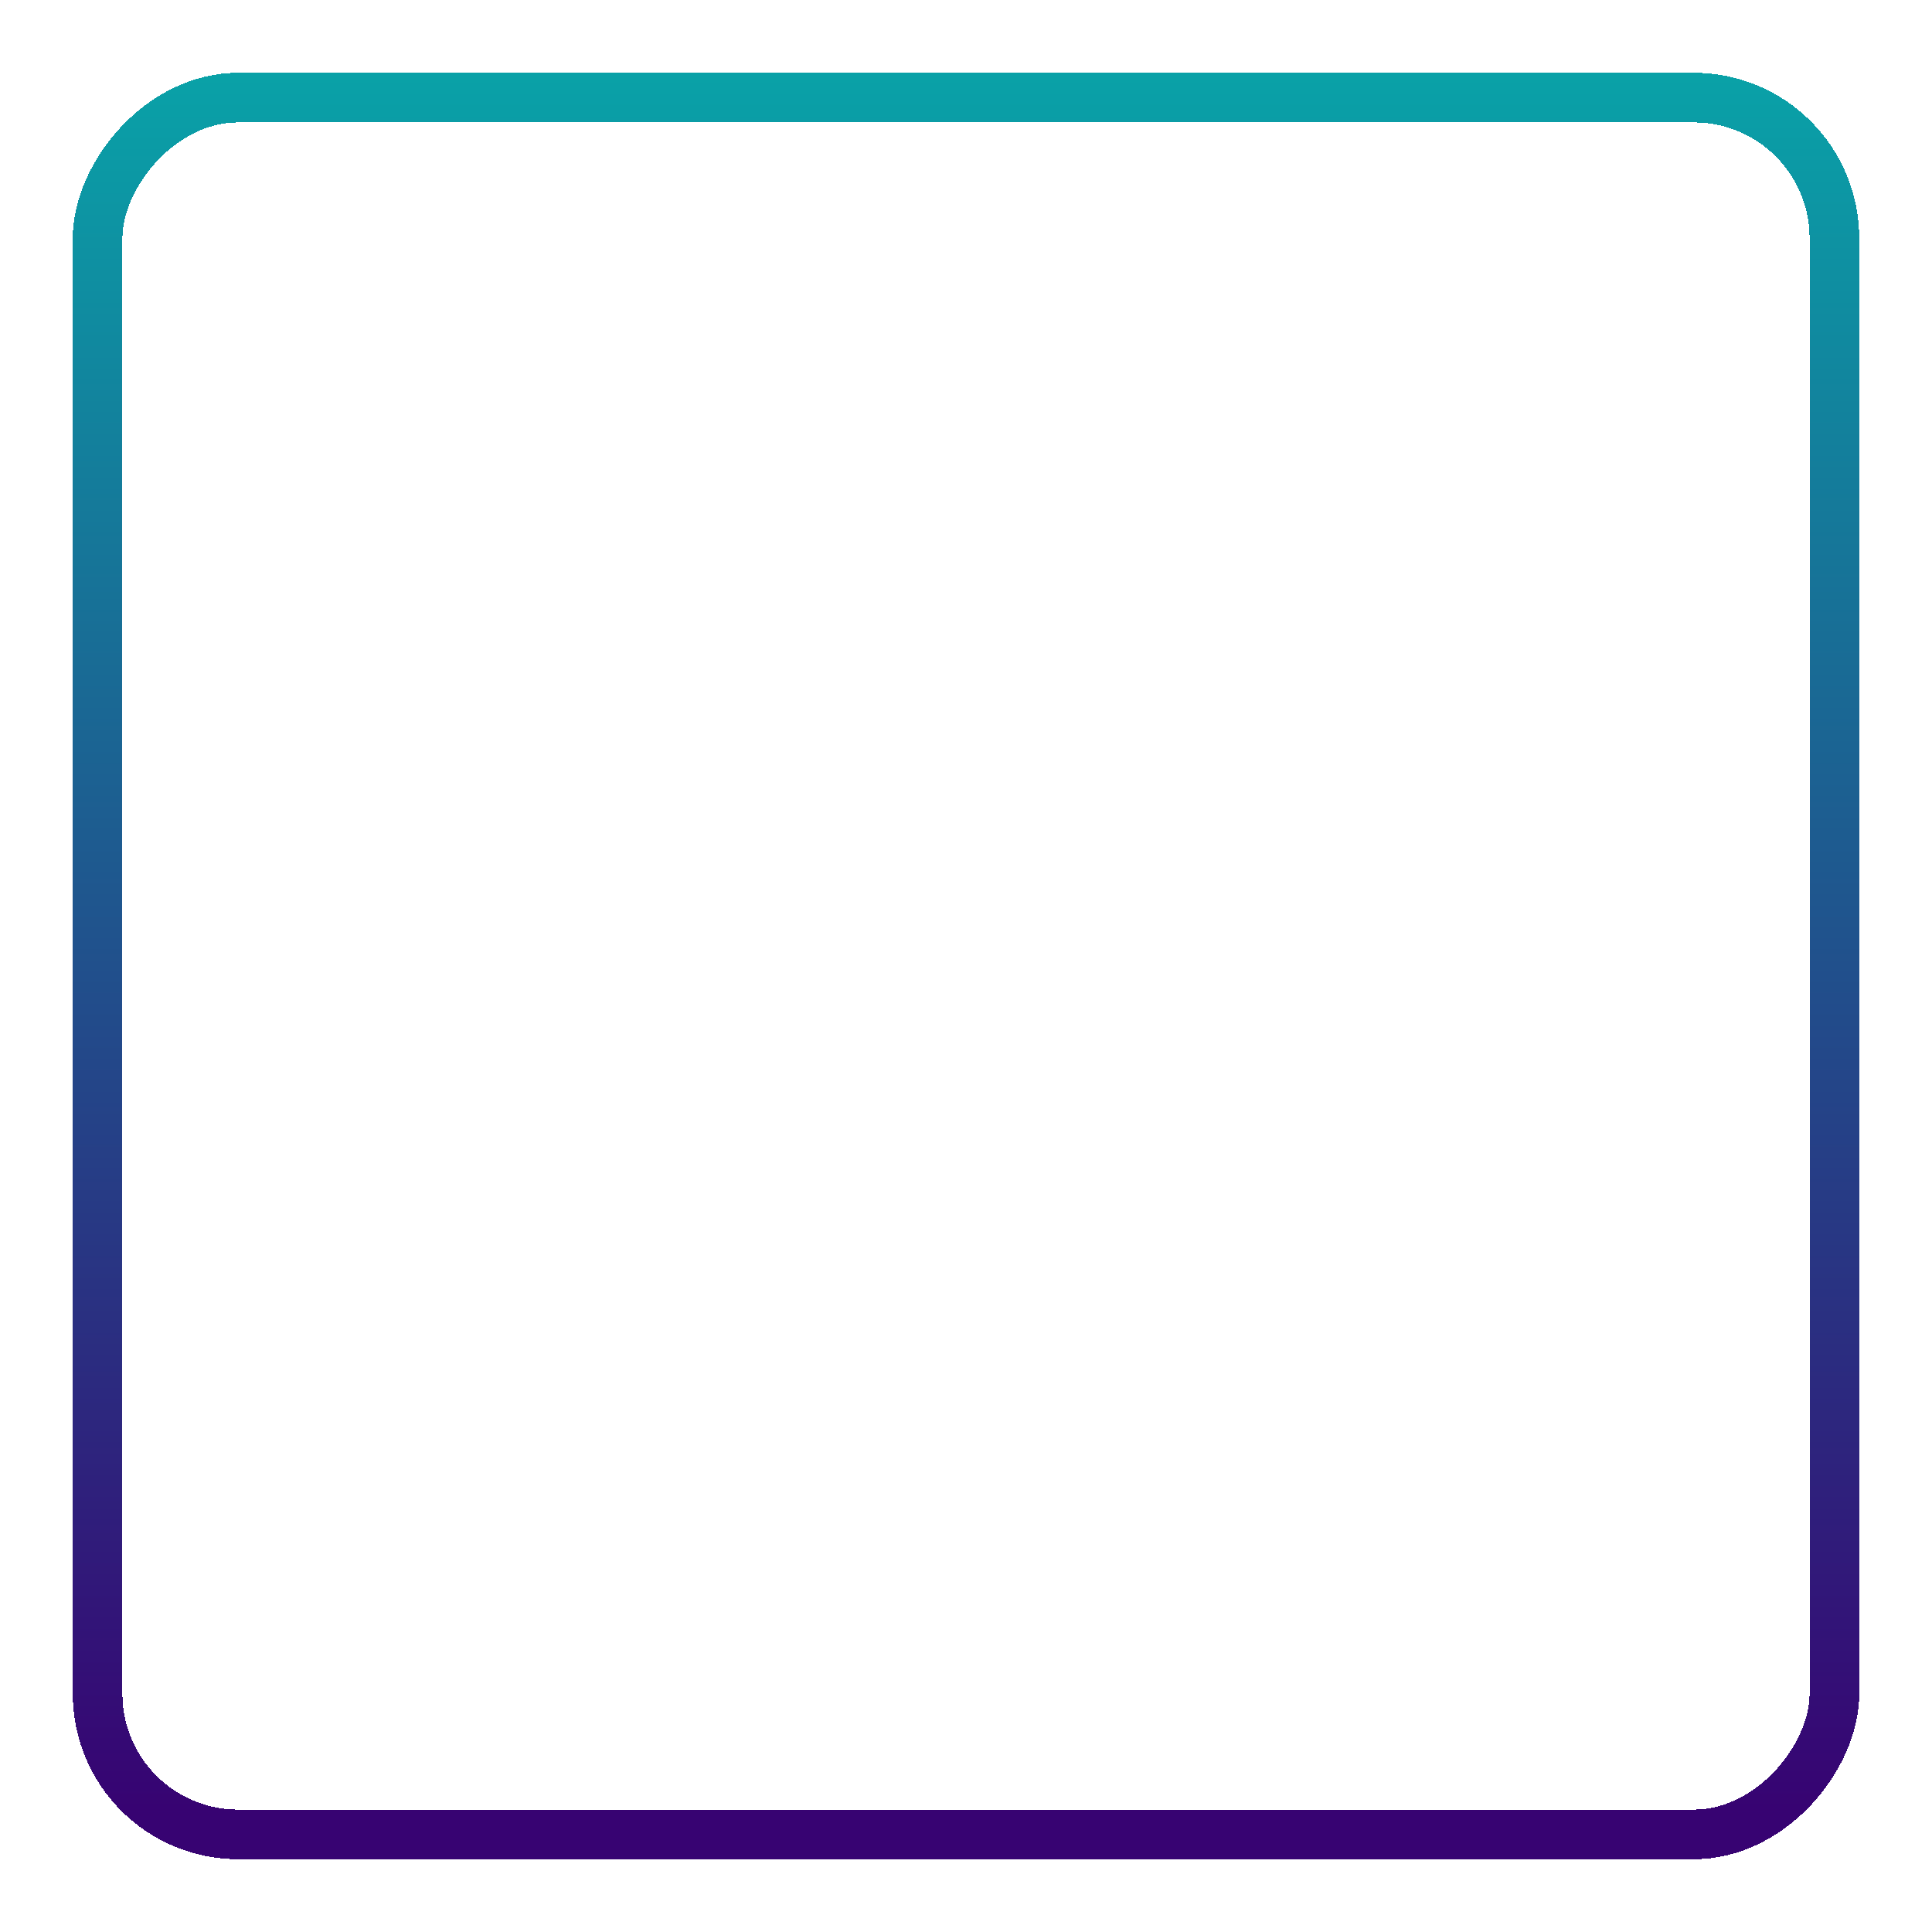 <svg width="292" height="292" viewBox="0 0 292 292" fill="none" xmlns="http://www.w3.org/2000/svg">
<g filter="url(#filter0_d_975_9)">
<rect x="3.75" y="-3.75" width="262.5" height="262.5" rx="21.25" transform="matrix(1 0 0 -1 11 269.5)" stroke="url(#paint0_linear_975_9)" stroke-width="7.5" shape-rendering="crispEdges"/>
</g>
<path d="M199.555 141.672H199.743C200.337 141.673 200.909 141.449 201.344 141.045C201.78 140.64 202.045 140.085 202.086 139.492C202.25 137.781 202.25 136.352 202.25 134.969C202.25 133.586 202.25 132.391 202.25 131.125C202.21 130.503 201.924 129.923 201.456 129.512C200.988 129.101 200.376 128.893 199.754 128.934C199.133 128.974 198.553 129.26 198.142 129.728C197.731 130.196 197.522 130.808 197.563 131.43C197.563 132.602 197.563 133.773 197.563 134.969C197.563 136.164 197.563 137.781 197.399 139.164C197.354 139.782 197.555 140.393 197.959 140.863C198.363 141.333 198.937 141.624 199.555 141.672Z" fill="white"/>
<path d="M143.165 193.399C141.571 193.399 140.235 193.563 138.969 193.563C138.172 193.563 137.399 193.563 136.626 193.563V186.531C136.627 186.118 136.52 185.712 136.314 185.354C136.108 184.996 135.811 184.699 135.454 184.492L119.047 175.117C118.691 174.912 118.287 174.803 117.876 174.803C117.464 174.803 117.06 174.912 116.704 175.117C116.353 175.303 116.055 175.574 115.837 175.906C115.62 176.238 115.491 176.62 115.461 177.016L114.524 188.289C111.145 186.727 107.92 184.851 104.891 182.688L103.813 164.172L114.571 155.547C114.86 155.336 115.097 155.061 115.263 154.745C115.43 154.428 115.522 154.077 115.532 153.719V134.969C115.532 134.41 115.332 133.87 114.969 133.446L102.618 119.055L114.477 111.133C114.908 110.85 115.234 110.432 115.403 109.945C115.573 109.457 115.577 108.928 115.415 108.438L110.727 94.375C110.527 93.793 110.106 93.314 109.555 93.039L102.243 89.36C107.089 85.451 112.523 82.334 118.344 80.125L125.235 91.633C125.442 91.983 125.737 92.273 126.091 92.474C126.444 92.675 126.844 92.781 127.251 92.781C127.653 92.78 128.049 92.675 128.399 92.477L153.641 78.274C156.805 79.099 159.894 80.189 162.876 81.531L144.571 95.594C144.305 95.797 144.086 96.055 143.928 96.35C143.771 96.646 143.678 96.971 143.657 97.305C143.635 97.637 143.685 97.969 143.802 98.28C143.92 98.592 144.102 98.874 144.336 99.11L155.727 110.477L138.219 116.313C137.858 116.436 137.533 116.646 137.272 116.924C137.01 117.201 136.821 117.539 136.719 117.906L132.032 134.313C131.871 134.878 131.928 135.484 132.193 136.01C132.458 136.535 132.911 136.942 133.461 137.149L149.446 143.125L132.336 168.906C132.102 169.246 131.961 169.641 131.927 170.053C131.895 170.465 131.971 170.878 132.149 171.25C132.318 171.612 132.577 171.925 132.901 172.159C133.225 172.393 133.603 172.54 134.001 172.586L139.204 173.242H139.508C140.13 173.28 140.741 173.068 141.207 172.655C141.673 172.242 141.955 171.661 141.993 171.039C142.03 170.418 141.819 169.807 141.406 169.341C140.992 168.875 140.411 168.592 139.79 168.555L138.336 168.367L154.977 143.383C155.173 143.09 155.299 142.756 155.348 142.407C155.397 142.058 155.366 141.703 155.258 141.367C155.15 141.031 154.968 140.724 154.724 140.468C154.481 140.212 154.183 140.015 153.852 139.891L137.118 133.633L140.891 120.485L160.813 113.875C161.194 113.749 161.536 113.528 161.807 113.232C162.077 112.937 162.268 112.576 162.359 112.186C162.451 111.795 162.441 111.388 162.33 111.003C162.22 110.617 162.012 110.267 161.727 109.985L149.54 97.82L167.516 83.992C171.324 86.098 174.885 88.622 178.133 91.516C178.357 91.744 178.625 91.924 178.921 92.045C179.217 92.165 179.534 92.224 179.853 92.218C180.173 92.212 180.487 92.14 180.778 92.007C181.069 91.875 181.33 91.684 181.544 91.448C181.758 91.211 181.922 90.933 182.025 90.63C182.128 90.328 182.168 90.007 182.143 89.689C182.117 89.371 182.027 89.061 181.878 88.778C181.729 88.496 181.523 88.247 181.274 88.047C177.414 84.573 173.139 81.59 168.547 79.164H168.407C159.909 74.621 150.486 72.078 140.856 71.73C131.226 71.382 121.643 73.238 112.84 77.156C104.036 81.075 96.243 86.951 90.056 94.339C83.869 101.727 79.451 110.43 77.138 119.785C74.826 129.139 74.68 138.898 76.713 148.318C78.745 157.737 82.902 166.568 88.866 174.137C94.831 181.706 102.445 187.813 111.127 191.991C119.811 196.17 129.333 198.311 138.969 198.25C140.352 198.25 141.782 198.25 143.516 198.063C144.138 198.016 144.715 197.725 145.122 197.252C145.528 196.78 145.731 196.165 145.684 195.543C145.637 194.922 145.346 194.344 144.873 193.937C144.401 193.531 143.786 193.329 143.165 193.375V193.399ZM119.915 181.024L131.938 187.891V193.117C127.57 192.607 123.276 191.593 119.141 190.094L119.915 181.024ZM146.493 76.914L128.094 87.274L122.891 78.719C128.116 77.195 133.527 76.406 138.969 76.375C141.486 76.39 143.999 76.57 146.493 76.914ZM80.376 134.969C80.38 127.081 81.984 119.275 85.09 112.024C88.195 104.773 92.739 98.227 98.446 92.781L106.579 96.86L110.399 108.297L97.837 116.688C97.56 116.869 97.326 117.107 97.148 117.386C96.97 117.665 96.853 117.978 96.805 118.305C96.759 118.634 96.782 118.969 96.876 119.289C96.968 119.608 97.128 119.904 97.344 120.156L110.844 135.836V152.594L100.016 161.266C99.721 161.499 99.485 161.799 99.33 162.141C99.175 162.484 99.105 162.859 99.126 163.235L100.04 178.703C93.863 173.213 88.918 166.477 85.529 158.94C82.14 151.402 80.384 143.233 80.376 134.969Z" fill="white"/>
<path d="M213.969 92.781H195.219C188.381 92.781 181.824 95.497 176.989 100.332C172.154 105.167 169.438 111.725 169.438 118.562V123.25C169.438 123.872 169.685 124.468 170.124 124.907C170.563 125.347 171.16 125.594 171.781 125.594C172.235 125.579 172.675 125.432 173.047 125.172L186.547 116.219H197.562C198.184 116.219 198.78 115.972 199.22 115.532C199.659 115.093 199.906 114.497 199.906 113.875C199.906 113.253 199.659 112.657 199.22 112.218C198.78 111.778 198.184 111.531 197.562 111.531H193.578L203.539 104.898C203.797 104.728 204.018 104.509 204.191 104.252C204.363 103.996 204.483 103.709 204.544 103.406C204.605 103.103 204.606 102.791 204.546 102.488C204.486 102.186 204.367 101.897 204.195 101.641C203.852 101.127 203.319 100.77 202.713 100.647C202.108 100.524 201.478 100.645 200.961 100.984L197.562 103.328V102.156C197.562 101.535 197.315 100.938 196.876 100.499C196.437 100.06 195.84 99.812 195.219 99.812C194.597 99.812 194.001 100.06 193.561 100.499C193.122 100.938 192.875 101.535 192.875 102.156V106.375L188.188 109.492V106.844C188.188 106.222 187.94 105.626 187.501 105.186C187.062 104.747 186.465 104.5 185.844 104.5C185.222 104.5 184.626 104.747 184.186 105.186C183.747 105.626 183.5 106.222 183.5 106.844V112.609L174.125 118.867V118.562C174.125 112.968 176.347 107.603 180.303 103.647C184.259 99.691 189.624 97.469 195.219 97.469H211.625V99.812C211.625 105.407 209.403 110.772 205.447 114.728C201.491 118.684 196.126 120.906 190.531 120.906H188.188C187.566 120.906 186.97 121.153 186.53 121.593C186.091 122.032 185.844 122.628 185.844 123.25C185.844 123.872 186.091 124.468 186.53 124.907C186.97 125.347 187.566 125.594 188.188 125.594H190.531C193.917 125.594 197.269 124.927 200.397 123.631C203.525 122.336 206.367 120.437 208.761 118.043C211.155 115.649 213.054 112.806 214.35 109.679C215.646 106.551 216.312 103.198 216.312 99.812V95.125C216.312 94.503 216.065 93.907 215.626 93.468C215.187 93.028 214.59 92.781 213.969 92.781Z" fill="white"/>
<path d="M181.156 142C173.546 141.978 166.137 144.447 160.062 149.031C159.816 149.216 159.609 149.447 159.452 149.712C159.295 149.977 159.192 150.27 159.149 150.575C159.105 150.88 159.122 151.19 159.198 151.488C159.275 151.786 159.409 152.066 159.594 152.313C159.778 152.559 160.01 152.766 160.275 152.923C160.539 153.08 160.833 153.183 161.137 153.227C161.442 153.27 161.752 153.253 162.05 153.177C162.349 153.1 162.629 152.966 162.875 152.781C168.139 148.808 174.56 146.667 181.156 146.688C187.182 146.688 193.073 148.475 198.084 151.823C203.094 155.171 207 159.929 209.306 165.496C211.612 171.064 212.215 177.19 211.039 183.101C209.864 189.011 206.962 194.44 202.701 198.701C198.44 202.962 193.011 205.864 187.1 207.04C181.19 208.215 175.064 207.612 169.496 205.306C163.929 203 159.17 199.095 155.822 194.084C152.474 189.073 150.687 183.183 150.687 177.156C150.682 170.585 152.822 164.191 156.781 158.945C156.971 158.699 157.109 158.418 157.19 158.118C157.271 157.818 157.291 157.505 157.251 157.197C157.211 156.89 157.11 156.593 156.955 156.324C156.8 156.054 156.594 155.818 156.348 155.629C156.101 155.44 155.82 155.301 155.52 155.22C155.22 155.139 154.908 155.119 154.6 155.159C154.292 155.199 153.995 155.3 153.726 155.455C153.456 155.61 153.221 155.816 153.031 156.063C148.279 162.398 145.806 170.153 146.012 178.07C146.218 185.987 149.09 193.602 154.165 199.683C159.239 205.763 166.218 209.952 173.971 211.571C181.723 213.189 189.795 212.143 196.879 208.601C203.962 205.059 209.642 199.23 212.999 192.057C216.355 184.883 217.192 176.787 215.372 169.079C213.552 161.371 209.184 154.504 202.974 149.589C196.763 144.674 189.076 142 181.156 142Z" fill="white"/>
<path d="M190.765 154.024C190.588 153.77 190.361 153.554 190.1 153.389C189.839 153.223 189.547 153.111 189.242 153.059C188.937 153.006 188.624 153.015 188.323 153.084C188.021 153.153 187.736 153.281 187.484 153.461L179.82 158.828C179.311 159.183 178.963 159.726 178.853 160.336C178.744 160.947 178.88 161.576 179.234 162.086L184.601 169.774C184.817 170.084 185.104 170.338 185.438 170.513C185.773 170.689 186.145 170.781 186.523 170.781C187.009 170.785 187.484 170.638 187.882 170.36C188.136 170.182 188.352 169.956 188.517 169.694C188.683 169.433 188.795 169.141 188.847 168.836C188.9 168.531 188.891 168.219 188.822 167.917C188.753 167.615 188.625 167.33 188.445 167.078L186.359 164.102C188.972 165.142 191.212 166.943 192.792 169.27C194.371 171.597 195.216 174.344 195.218 177.156C195.218 177.778 195.465 178.374 195.905 178.814C196.344 179.253 196.94 179.5 197.562 179.5C198.184 179.5 198.78 179.253 199.219 178.814C199.659 178.374 199.906 177.778 199.906 177.156C199.901 173.238 198.669 169.419 196.382 166.236C194.095 163.054 190.869 160.668 187.156 159.414L190.179 157.281C190.688 156.927 191.036 156.385 191.146 155.774C191.256 155.163 191.119 154.534 190.765 154.024Z" fill="white"/>
<path d="M156.335 180.414C156.071 180.977 156.042 181.621 156.252 182.206C156.463 182.79 156.898 183.267 157.46 183.531L165.945 187.492C166.263 187.632 166.606 187.703 166.953 187.703C167.397 187.7 167.831 187.57 168.205 187.33C168.578 187.089 168.875 186.747 169.062 186.344L173.023 177.859C173.265 177.305 173.284 176.678 173.074 176.11C172.864 175.542 172.443 175.077 171.898 174.813C171.335 174.548 170.691 174.519 170.106 174.73C169.522 174.941 169.045 175.375 168.781 175.938L167.257 179.242C167.153 178.552 167.098 177.855 167.093 177.156C167.096 174.69 167.747 172.268 168.981 170.133C170.215 167.998 171.989 166.225 174.124 164.992C174.405 164.846 174.652 164.644 174.852 164.4C175.052 164.155 175.201 163.872 175.289 163.568C175.377 163.265 175.403 162.947 175.365 162.633C175.327 162.319 175.226 162.016 175.067 161.743C174.909 161.469 174.697 161.23 174.444 161.041C174.191 160.851 173.903 160.714 173.596 160.639C173.289 160.564 172.97 160.552 172.658 160.603C172.346 160.654 172.047 160.768 171.781 160.938C168.933 162.582 166.568 164.946 164.923 167.792C163.277 170.639 162.409 173.868 162.406 177.156C162.416 178.394 162.557 179.628 162.828 180.836L159.453 179.266C159.173 179.136 158.87 179.062 158.561 179.05C158.253 179.037 157.945 179.085 157.655 179.192C157.366 179.299 157.1 179.462 156.874 179.672C156.647 179.881 156.464 180.134 156.335 180.414Z" fill="white"/>
<path d="M170.938 190.187C170.631 190.723 170.547 191.358 170.705 191.955C170.863 192.552 171.25 193.062 171.782 193.375C175.171 195.359 179.1 196.219 183.008 195.832C186.915 195.444 190.599 193.83 193.532 191.219L193.86 194.945C193.913 195.53 194.183 196.073 194.617 196.468C195.051 196.863 195.617 197.08 196.204 197.078H196.415C197.033 197.024 197.605 196.728 198.005 196.253C198.404 195.779 198.6 195.165 198.548 194.547L197.727 185.172C197.679 184.554 197.389 183.98 196.919 183.576C196.449 183.172 195.838 182.97 195.22 183.016L185.845 183.836C185.536 183.862 185.236 183.95 184.962 184.092C184.688 184.235 184.444 184.431 184.246 184.669C184.048 184.906 183.898 185.181 183.807 185.476C183.715 185.772 183.683 186.083 183.712 186.391C183.771 187.004 184.07 187.57 184.544 187.965C185.018 188.36 185.628 188.552 186.243 188.5L189.852 188.195C187.646 189.928 184.971 190.961 182.173 191.161C179.375 191.362 176.58 190.721 174.149 189.32C173.882 189.165 173.586 189.065 173.28 189.024C172.973 188.984 172.662 189.005 172.363 189.086C172.065 189.166 171.785 189.305 171.541 189.494C171.296 189.683 171.091 189.919 170.938 190.187Z" fill="white"/>
<defs>
<filter id="filter0_d_975_9" x="0" y="0" width="292" height="292" filterUnits="userSpaceOnUse" color-interpolation-filters="sRGB">
<feFlood flood-opacity="0" result="BackgroundImageFix"/>
<feColorMatrix in="SourceAlpha" type="matrix" values="0 0 0 0 0 0 0 0 0 0 0 0 0 0 0 0 0 0 127 0" result="hardAlpha"/>
<feMorphology radius="5" operator="dilate" in="SourceAlpha" result="effect1_dropShadow_975_9"/>
<feOffset dy="4"/>
<feGaussianBlur stdDeviation="3"/>
<feComposite in2="hardAlpha" operator="out"/>
<feColorMatrix type="matrix" values="0 0 0 0 0 0 0 0 0 0 0 0 0 0 0 0 0 0 0.1 0"/>
<feBlend mode="normal" in2="BackgroundImageFix" result="effect1_dropShadow_975_9"/>
<feBlend mode="normal" in="SourceGraphic" in2="effect1_dropShadow_975_9" result="shape"/>
</filter>
<linearGradient id="paint0_linear_975_9" x1="135" y1="0" x2="135" y2="270" gradientUnits="userSpaceOnUse">
<stop stop-color="#370372"/>
<stop offset="1" stop-color="#08A6A9"/>
</linearGradient>
</defs>
</svg>
